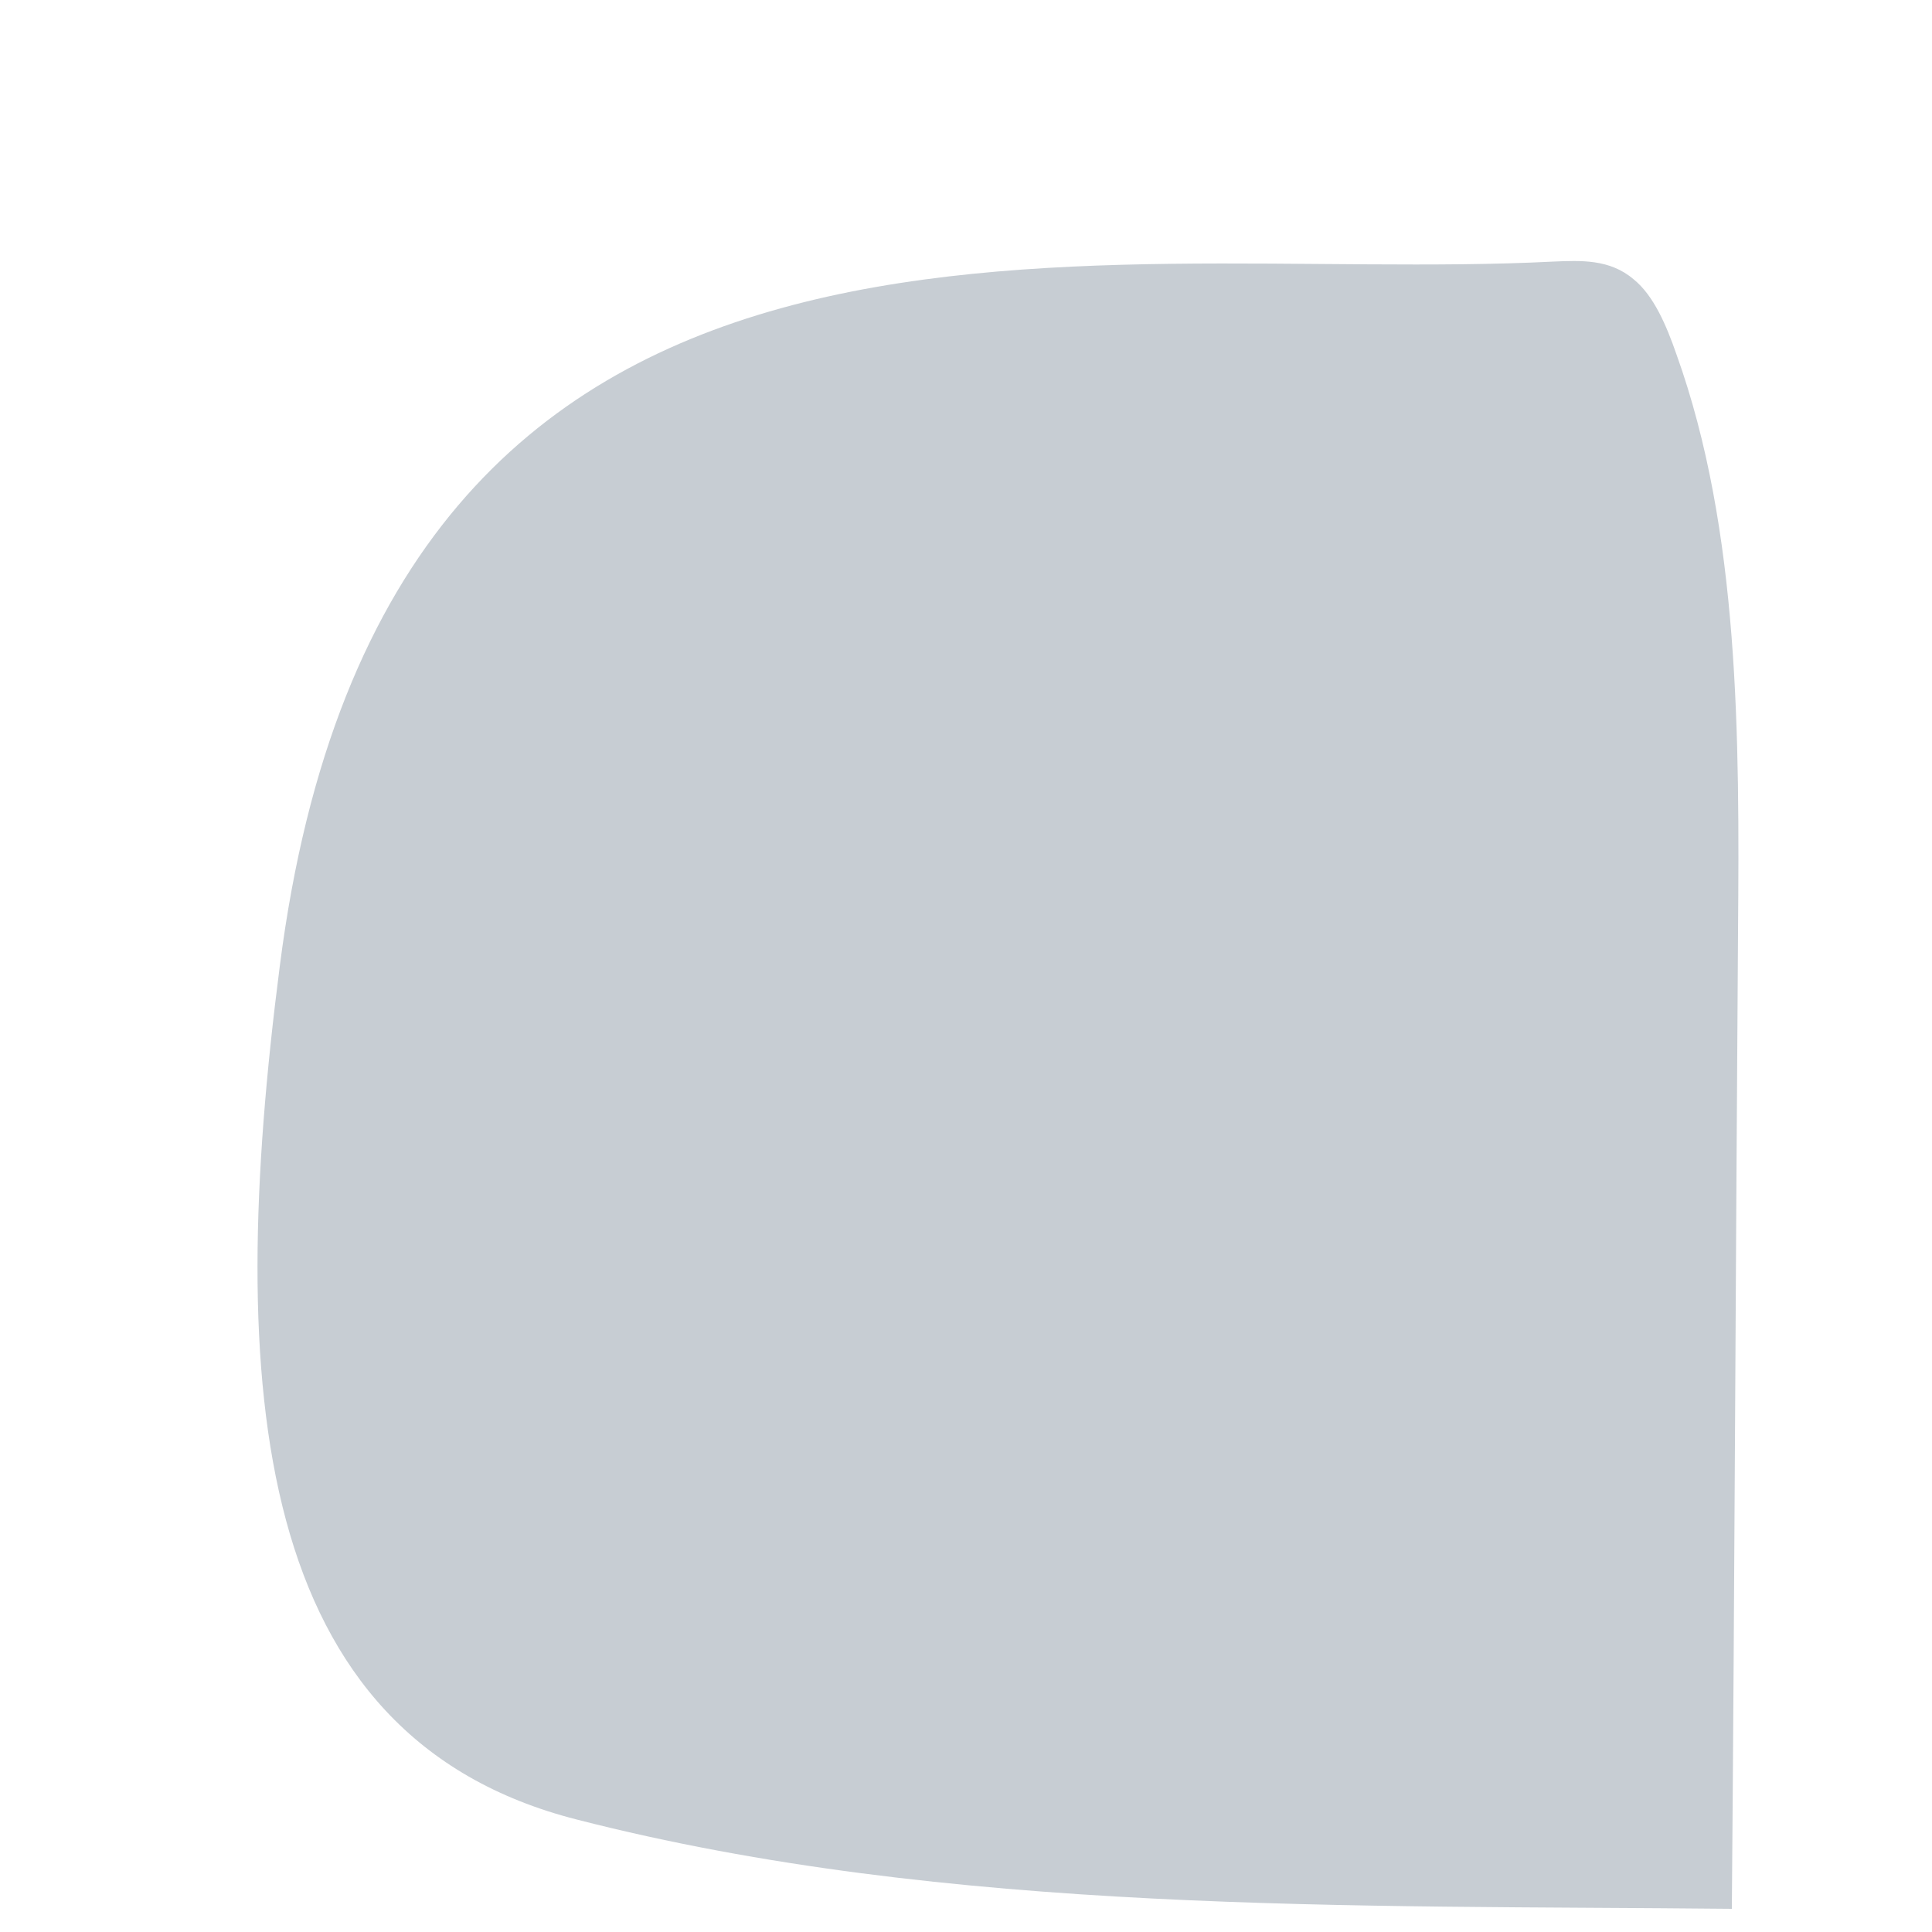 <svg width="5" height="5" viewBox="0 0 5 5" fill="none" xmlns="http://www.w3.org/2000/svg">
<path d="M4.019 0.677C4.091 0.674 4.166 0.67 4.228 0.723C4.28 0.765 4.313 0.843 4.339 0.918C4.502 1.373 4.502 1.906 4.498 2.413C4.492 3.256 4.489 4.098 4.482 4.94C3.508 4.93 2.455 4.956 1.493 4.709C0.652 4.495 0.583 3.594 0.724 2.501C1.001 0.329 2.807 0.739 4.019 0.677Z" fill="#C7CDD3"/>
</svg>
